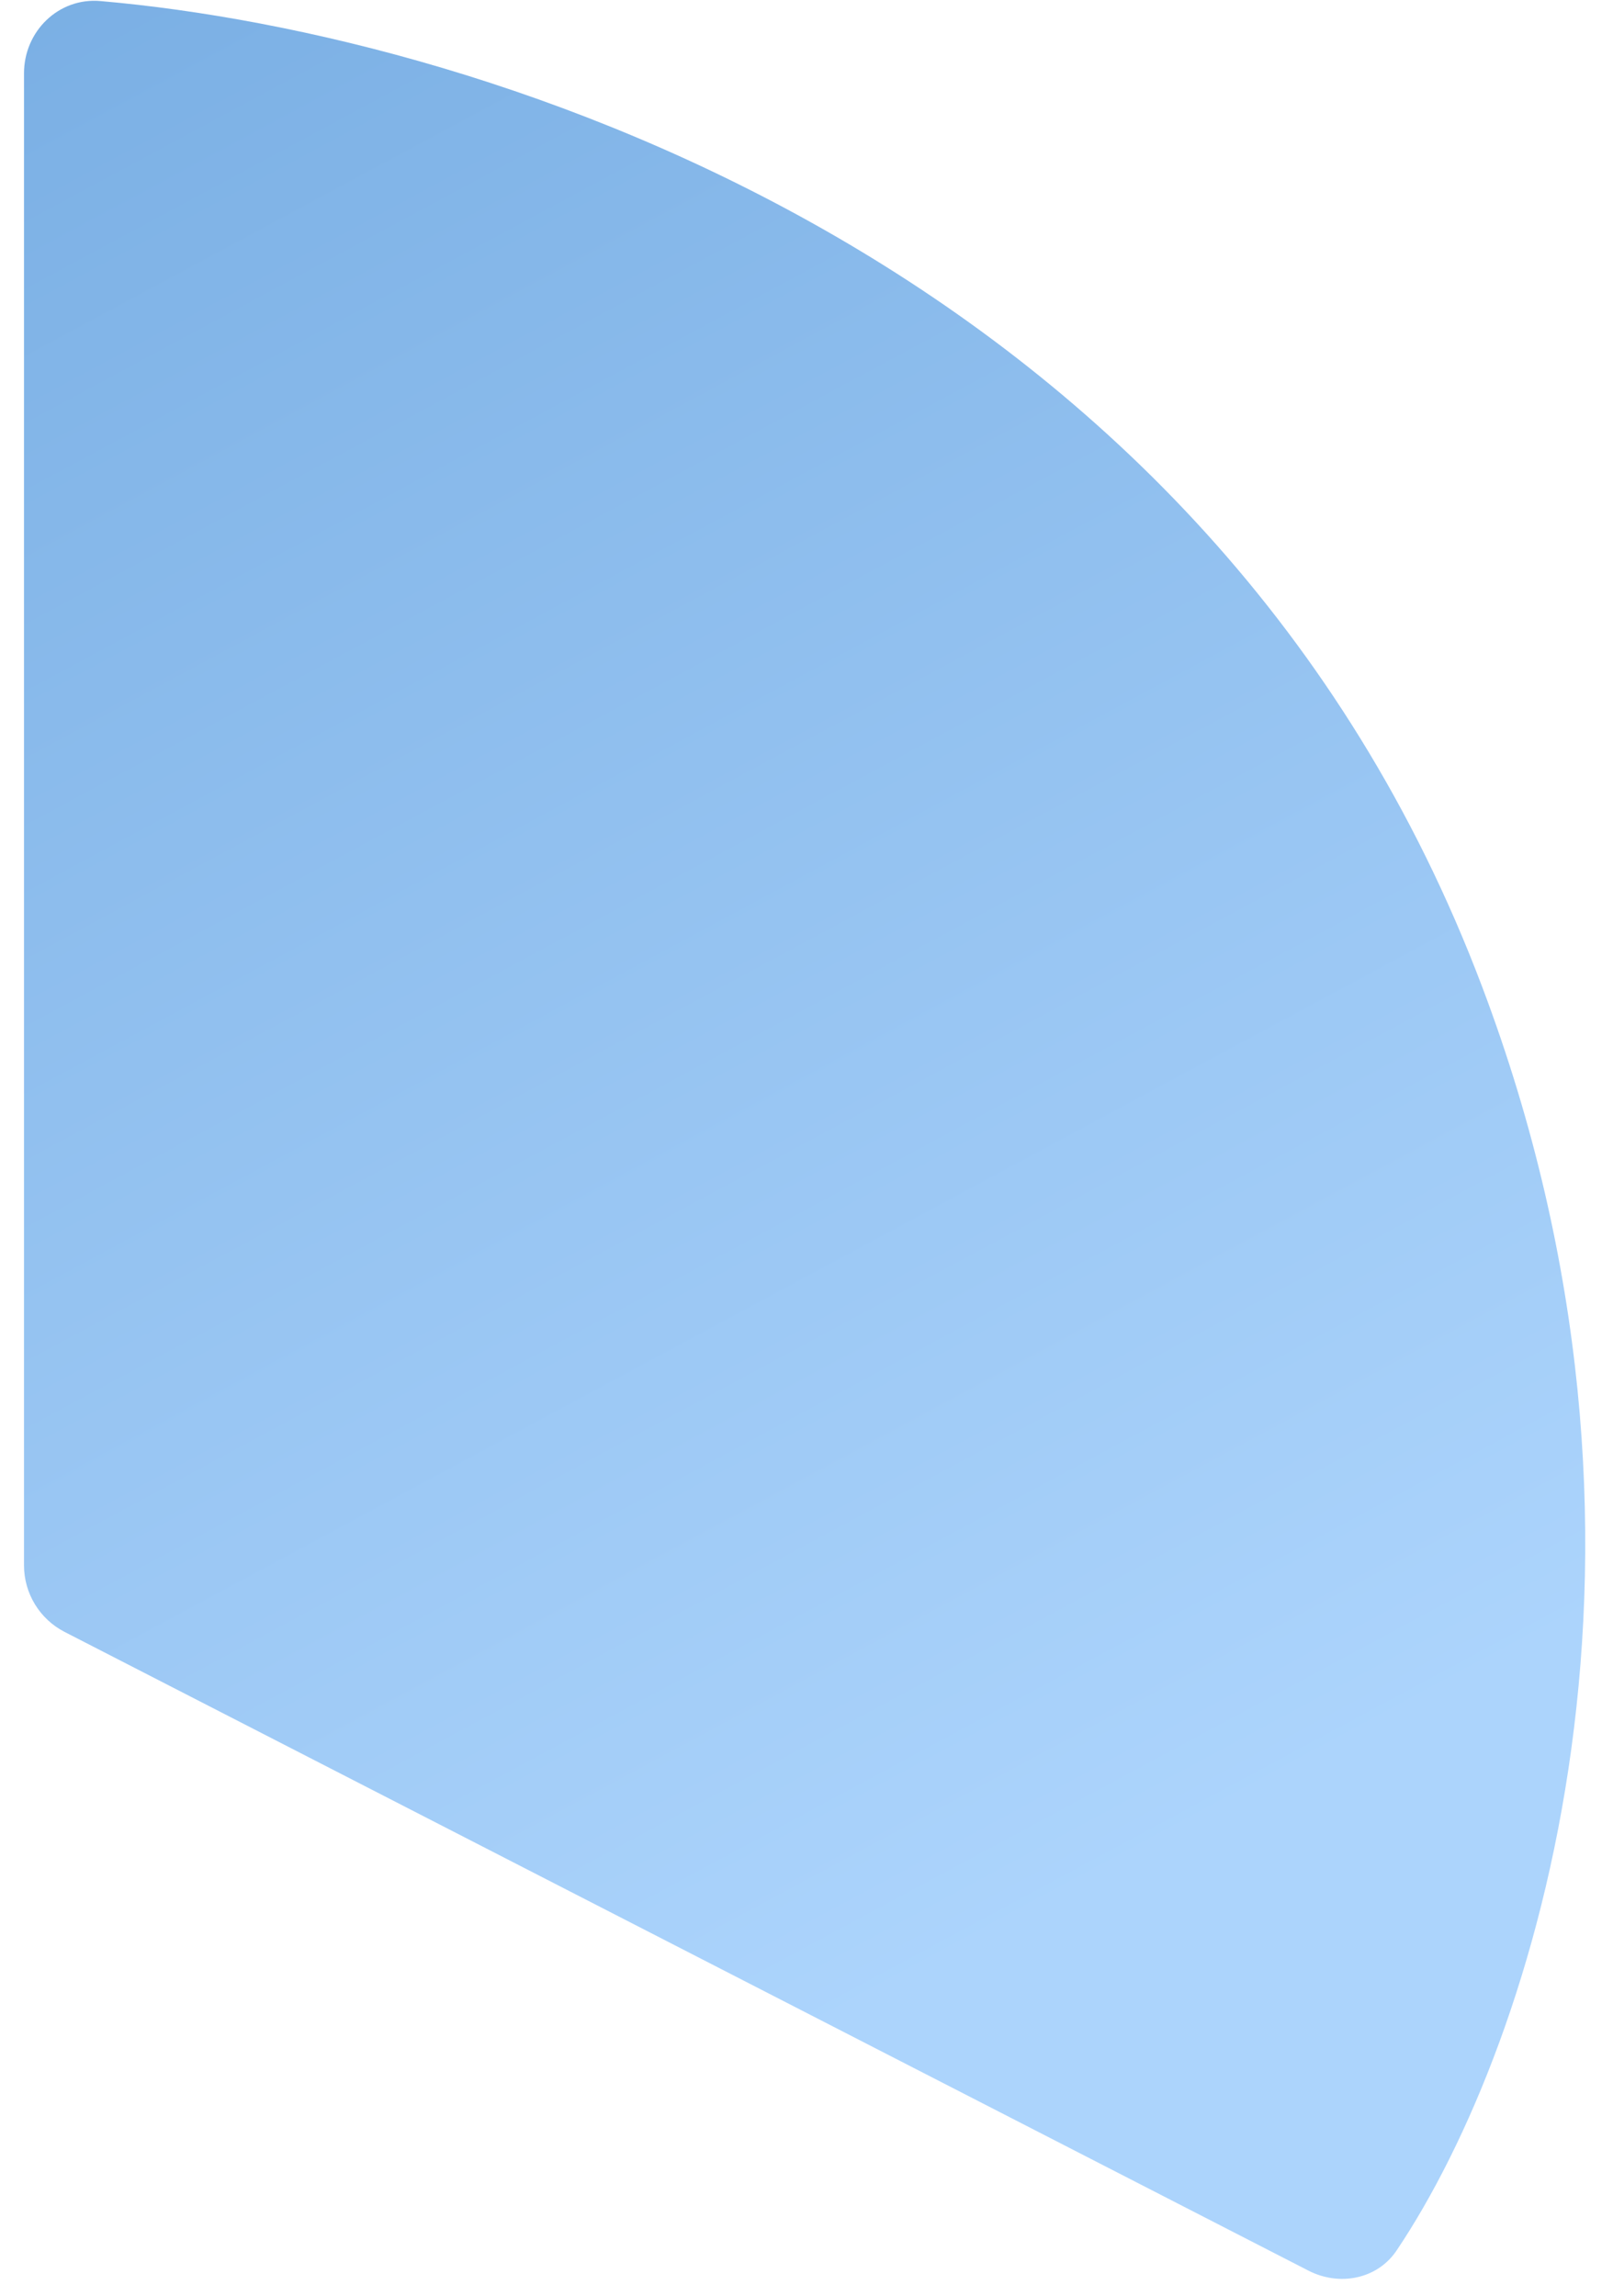 <svg width="52" height="74" viewBox="0 0 52 74" fill="none" xmlns="http://www.w3.org/2000/svg">
<path d="M0.774 2.363V50.457C0.774 51.361 1.28 52.189 2.084 52.602L42.182 73.189C43.178 73.7 44.4 73.468 45.024 72.539C49.574 65.763 54.579 49.77 47.774 31.786C38.985 8.559 15.816 1.13 3.236 0.034C1.888 -0.084 0.774 1.009 0.774 2.363Z" fill="url(#paint0_linear_900_1244)"/>
<defs>
<linearGradient id="paint0_linear_900_1244" x1="0.444" y1="-13.174" x2="39.2" y2="58.889" gradientUnits="userSpaceOnUse">
<stop stop-color="#72A9E0"/>
<stop offset="1" stop-color="#ACD4FC"/>
</linearGradient>
</defs>
</svg>
